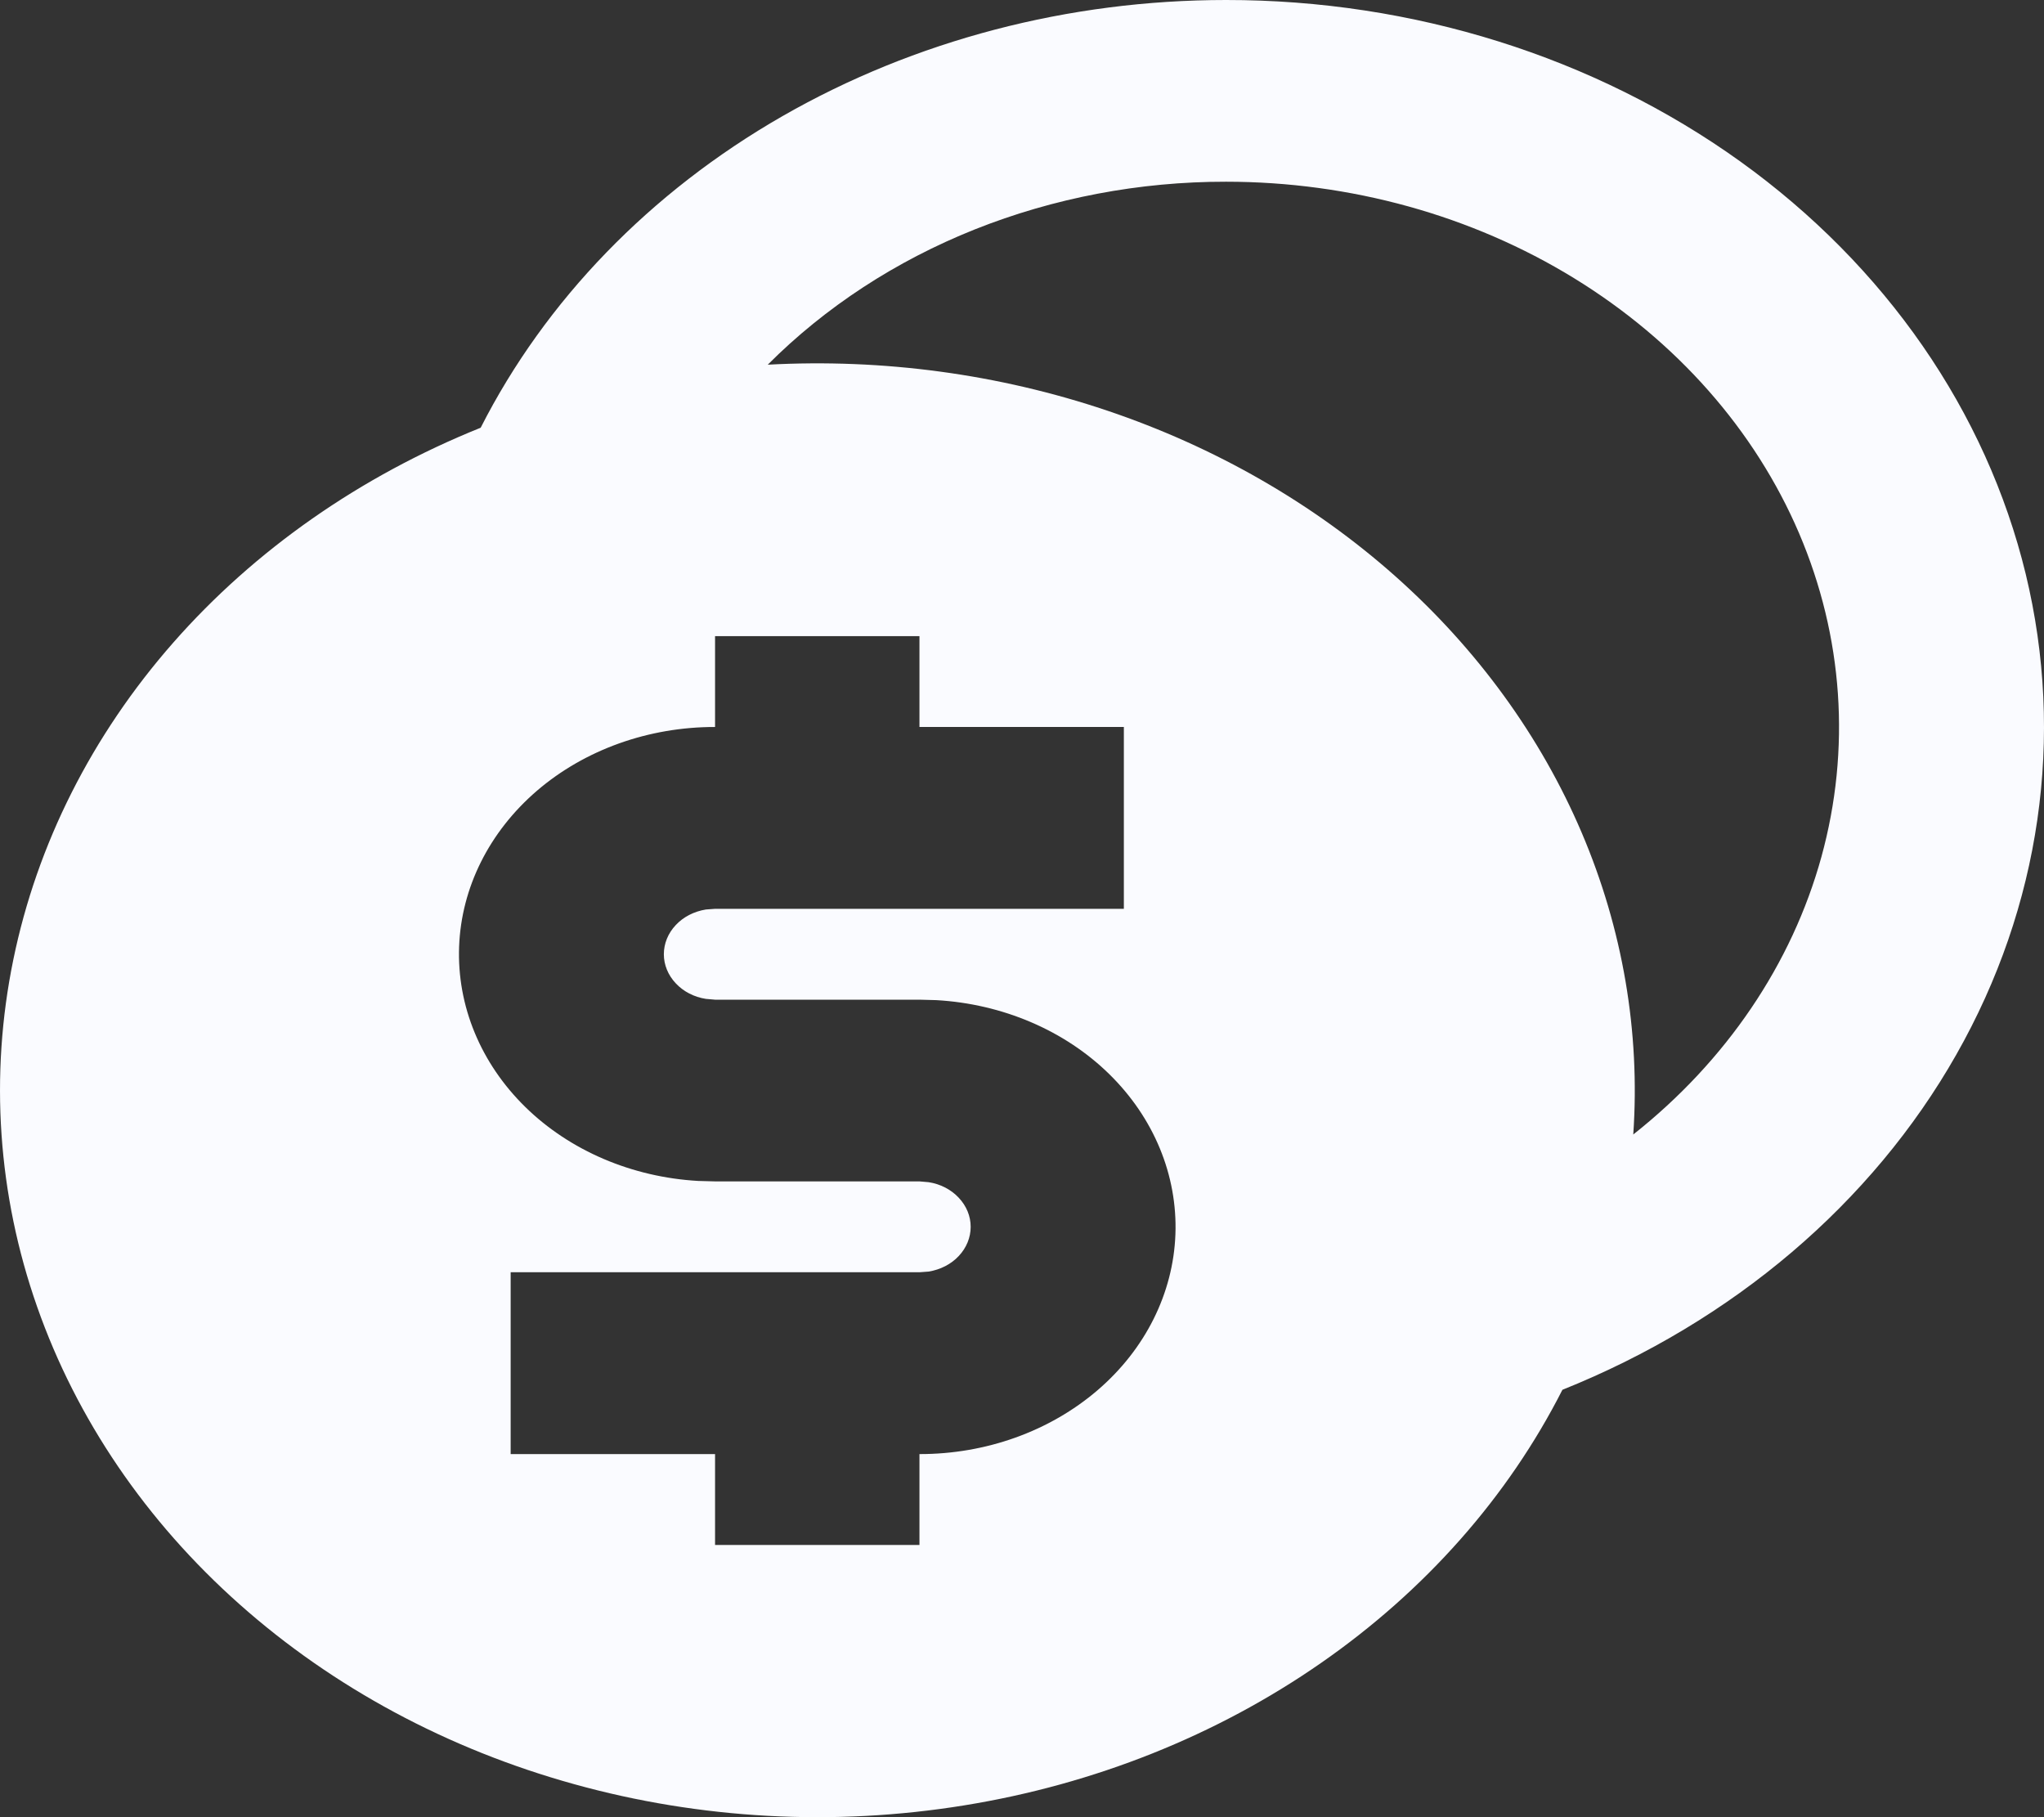<svg width="18" height="16" viewBox="0 0 18 16" fill="none" xmlns="http://www.w3.org/2000/svg">
<rect x="0" y="0" width="18" height="16" fill="#333333" stroke="none"/>
<path d="M10.797 7.29778e-07C12.444 -0.001 14.041 0.501 15.323 1.42C16.604 2.34 17.492 3.623 17.839 5.054C18.185 6.486 17.97 7.98 17.227 9.287C16.485 10.594 15.261 11.635 13.759 12.237C13.28 13.18 12.55 14.006 11.632 14.643C10.714 15.281 9.636 15.711 8.491 15.896C7.345 16.082 6.166 16.018 5.055 15.709C3.943 15.401 2.932 14.857 2.109 14.125C1.285 13.393 0.674 12.494 0.327 11.506C-0.02 10.518 -0.092 9.469 0.117 8.451C0.326 7.432 0.809 6.474 1.526 5.658C2.243 4.842 3.172 4.193 4.233 3.766C4.803 2.644 5.726 1.691 6.89 1.023C8.055 0.355 9.411 -0 10.797 7.29778e-07ZM8.097 5.601H6.297V6.401C5.712 6.4 5.15 6.601 4.729 6.962C4.308 7.324 4.062 7.816 4.043 8.336C4.024 8.856 4.233 9.362 4.626 9.747C5.019 10.132 5.566 10.365 6.149 10.398L6.297 10.402H8.097L8.178 10.409C8.282 10.425 8.376 10.474 8.443 10.546C8.511 10.618 8.548 10.708 8.548 10.802C8.548 10.896 8.511 10.987 8.443 11.059C8.376 11.131 8.282 11.179 8.178 11.196L8.097 11.202H4.497V12.803H6.297V13.603H8.097V12.803C8.682 12.804 9.244 12.602 9.665 12.241C10.086 11.88 10.332 11.387 10.351 10.868C10.37 10.348 10.161 9.842 9.768 9.457C9.375 9.072 8.828 8.839 8.245 8.806L8.097 8.802H6.297L6.216 8.795C6.112 8.779 6.018 8.73 5.951 8.658C5.883 8.586 5.846 8.495 5.846 8.402C5.846 8.308 5.883 8.217 5.951 8.145C6.018 8.073 6.112 8.025 6.216 8.008L6.297 8.002H9.897V6.401H8.097V5.601ZM10.797 1.6C10.034 1.599 9.28 1.743 8.584 2.02C7.888 2.298 7.267 2.704 6.761 3.211C7.778 3.156 8.796 3.294 9.749 3.615C10.702 3.936 11.568 4.434 12.288 5.074C13.009 5.715 13.568 6.485 13.929 7.332C14.29 8.179 14.445 9.085 14.383 9.989C15.201 9.342 15.779 8.49 16.04 7.544C16.3 6.599 16.232 5.605 15.843 4.695C15.454 3.785 14.762 3.002 13.861 2.449C12.96 1.896 11.891 1.6 10.796 1.6H10.797Z" fill="#FAFBFF"/>
</svg>
